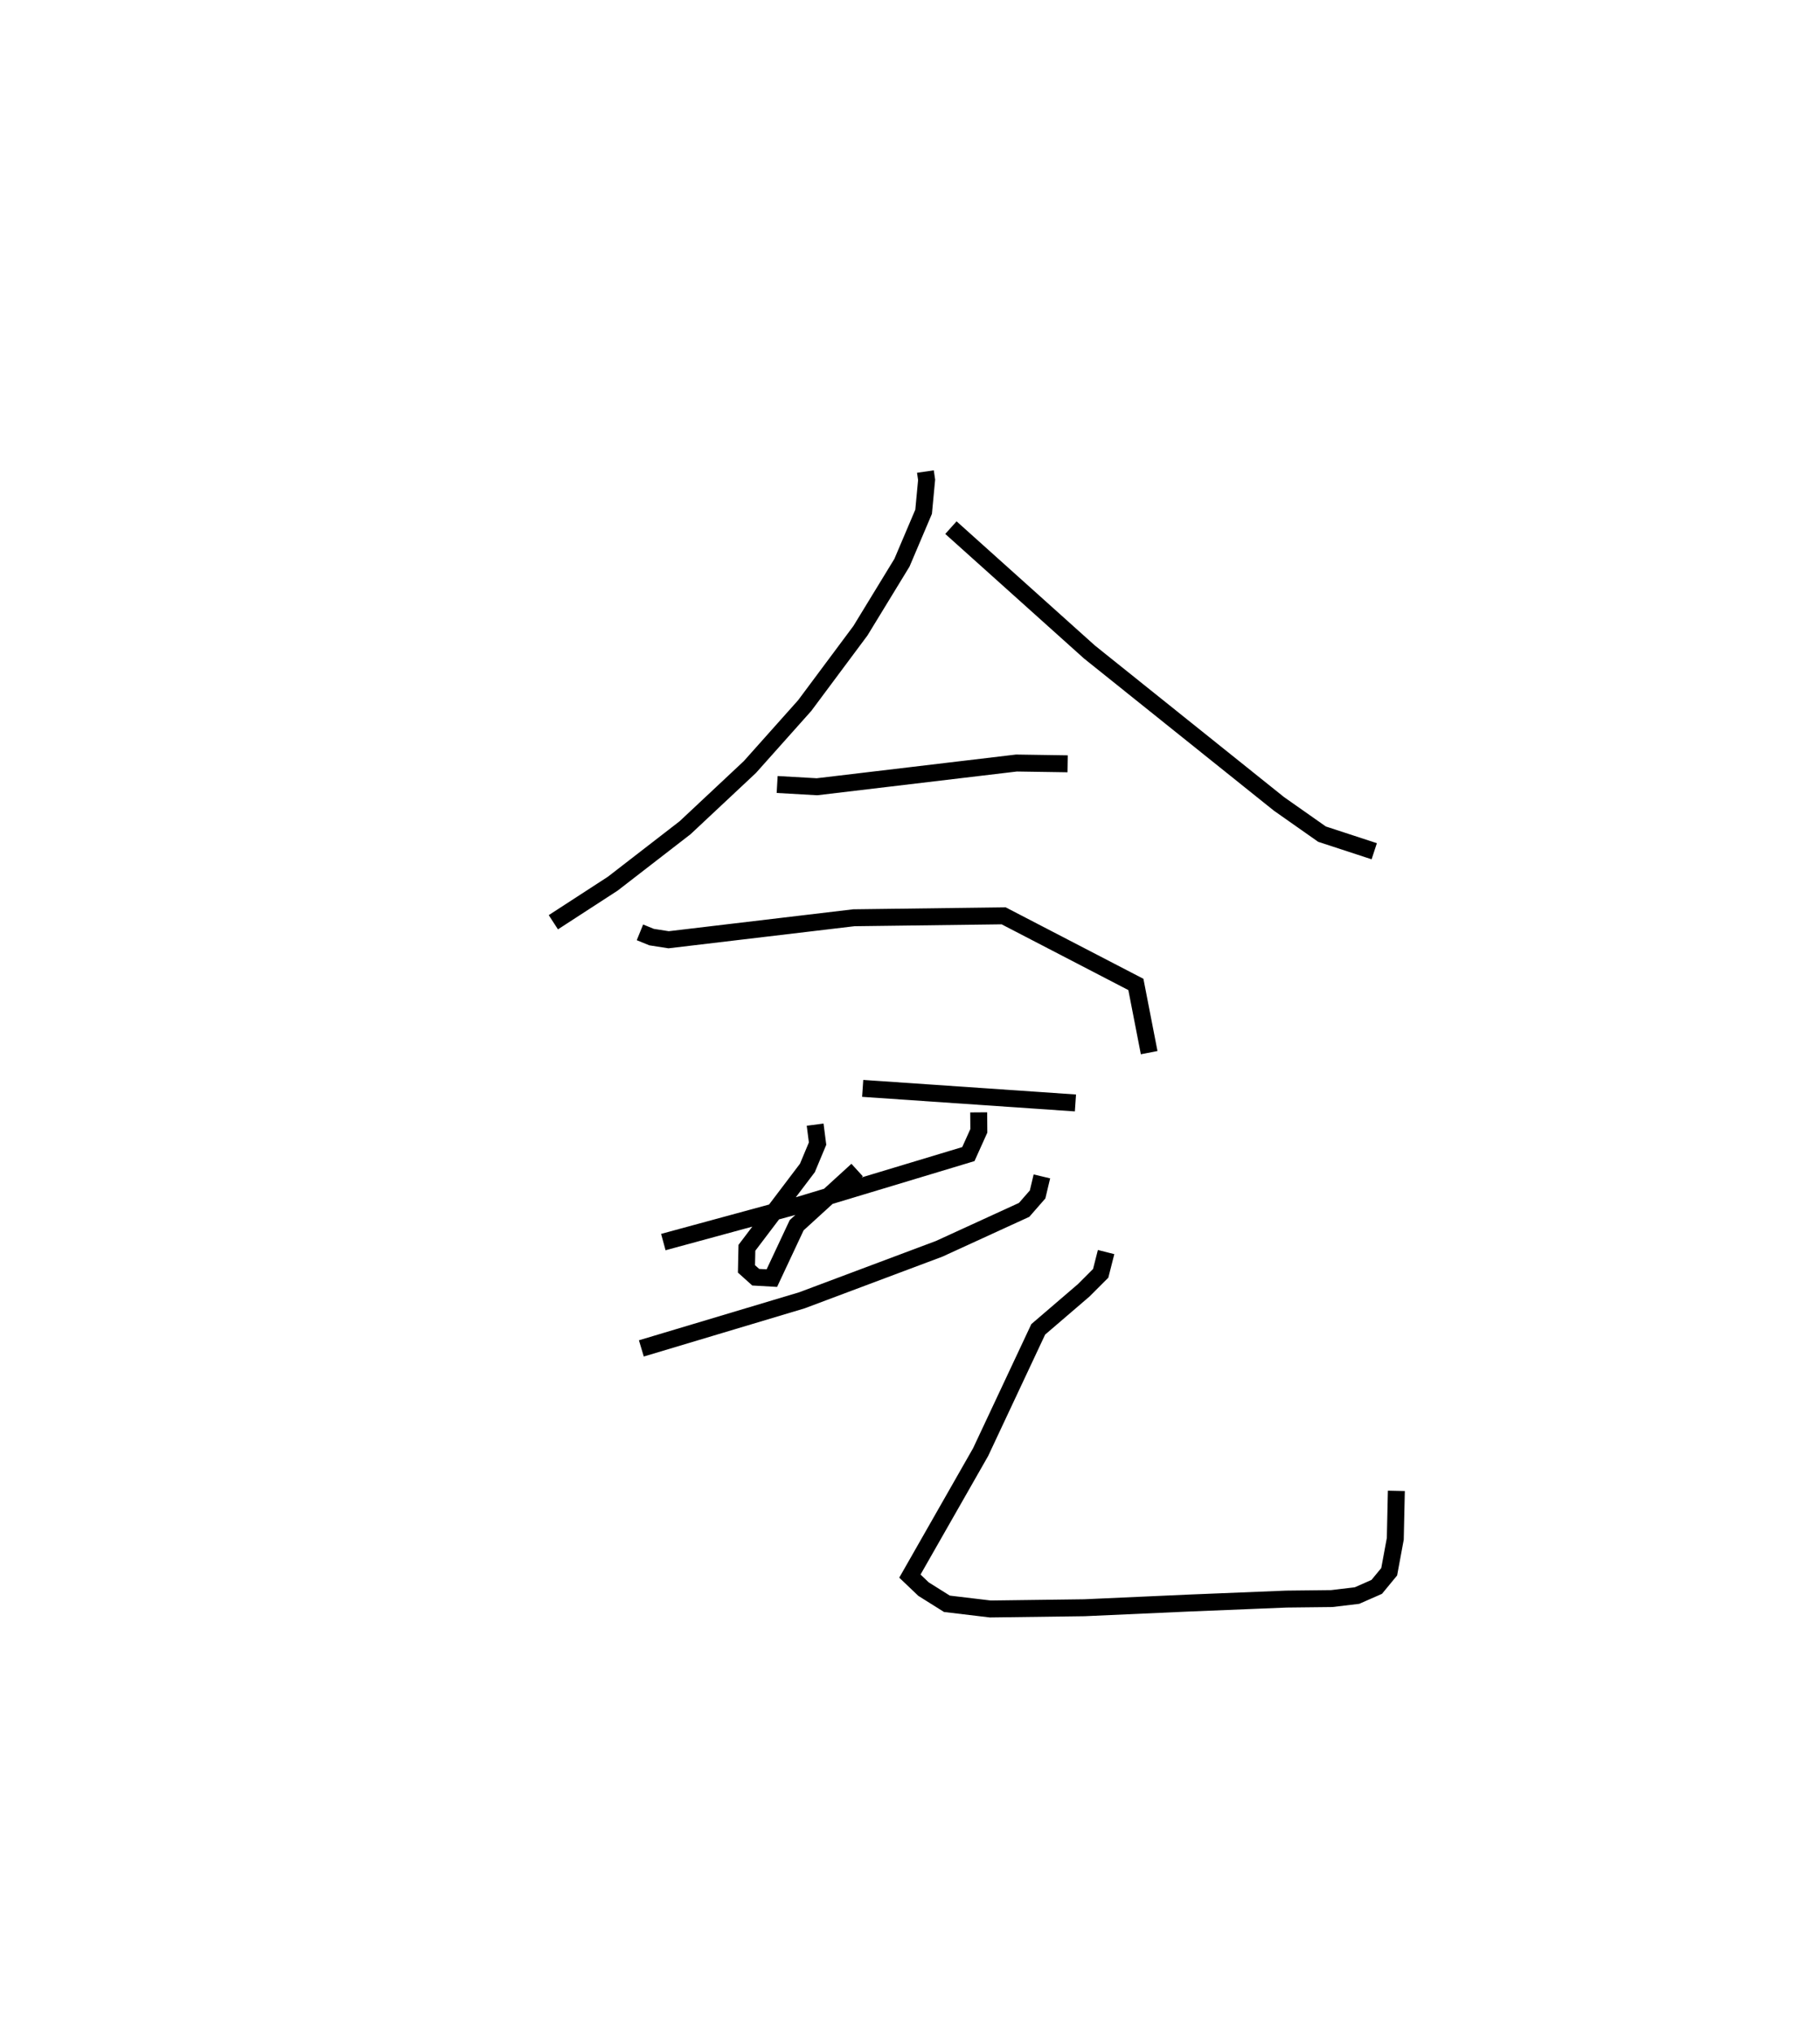 <?xml version="1.0" encoding="utf-8" ?>
<svg baseProfile="full" height="119.928" version="1.1" width="107.401" xmlns="http://www.w3.org/2000/svg" xmlns:ev="http://www.w3.org/2001/xml-events" xmlns:xlink="http://www.w3.org/1999/xlink"><defs /><rect fill="white" height="119.928" width="107.401" x="0" y="0" /><path d="M25,25 m0.0,0.0 m29.61,2.822 l0.071,0.488 -0.177,1.883 l-1.278,3.007 -2.45,4.012 l-3.289,4.416 -3.236,3.627 l-3.822,3.58 -4.267,3.3 l-3.508,2.277 m23.461,-23.282 l8.174,7.337 11.181,8.959 l2.544,1.788 3.082,1.009 m-35.235,-3.939 l2.35,0.134 11.772,-1.4 l3.019,0.046 m-25.238,9.944 l0.688,0.28 1.004,0.157 l10.93,-1.298 8.841,-0.114 l7.803,4.048 0.784,4.024 m-16.906,2.108 l12.555,0.86 m-15.361,1.28 l0.144,1.119 -0.6,1.435 l-3.57,4.712 -0.026,1.244 l0.546,0.491 0.952,0.054 l1.464,-3.121 3.568,-3.255 m7.174,-3.404 l0.008,1.091 -0.618,1.371 l-9.982,3.01 -8.018,2.181 m22.339,-3.875 l-0.253,1.065 -0.795,0.91 l-5.013,2.297 -8.099,3.038 l-9.476,2.838 m27.425,-5.684 l-0.319,1.255 -1.004,1.004 l-2.682,2.301 -3.399,7.241 l-4.174,7.317 0.805,0.768 l1.38,0.866 2.561,0.306 l5.553,-0.073 6.119,-0.275 l5.802,-0.236 2.676,-0.03 l1.489,-0.178 1.164,-0.512 l0.735,-0.892 0.36,-1.944 l0.063,-2.83 " fill="none" stroke="black" stroke-width="1" /></svg>